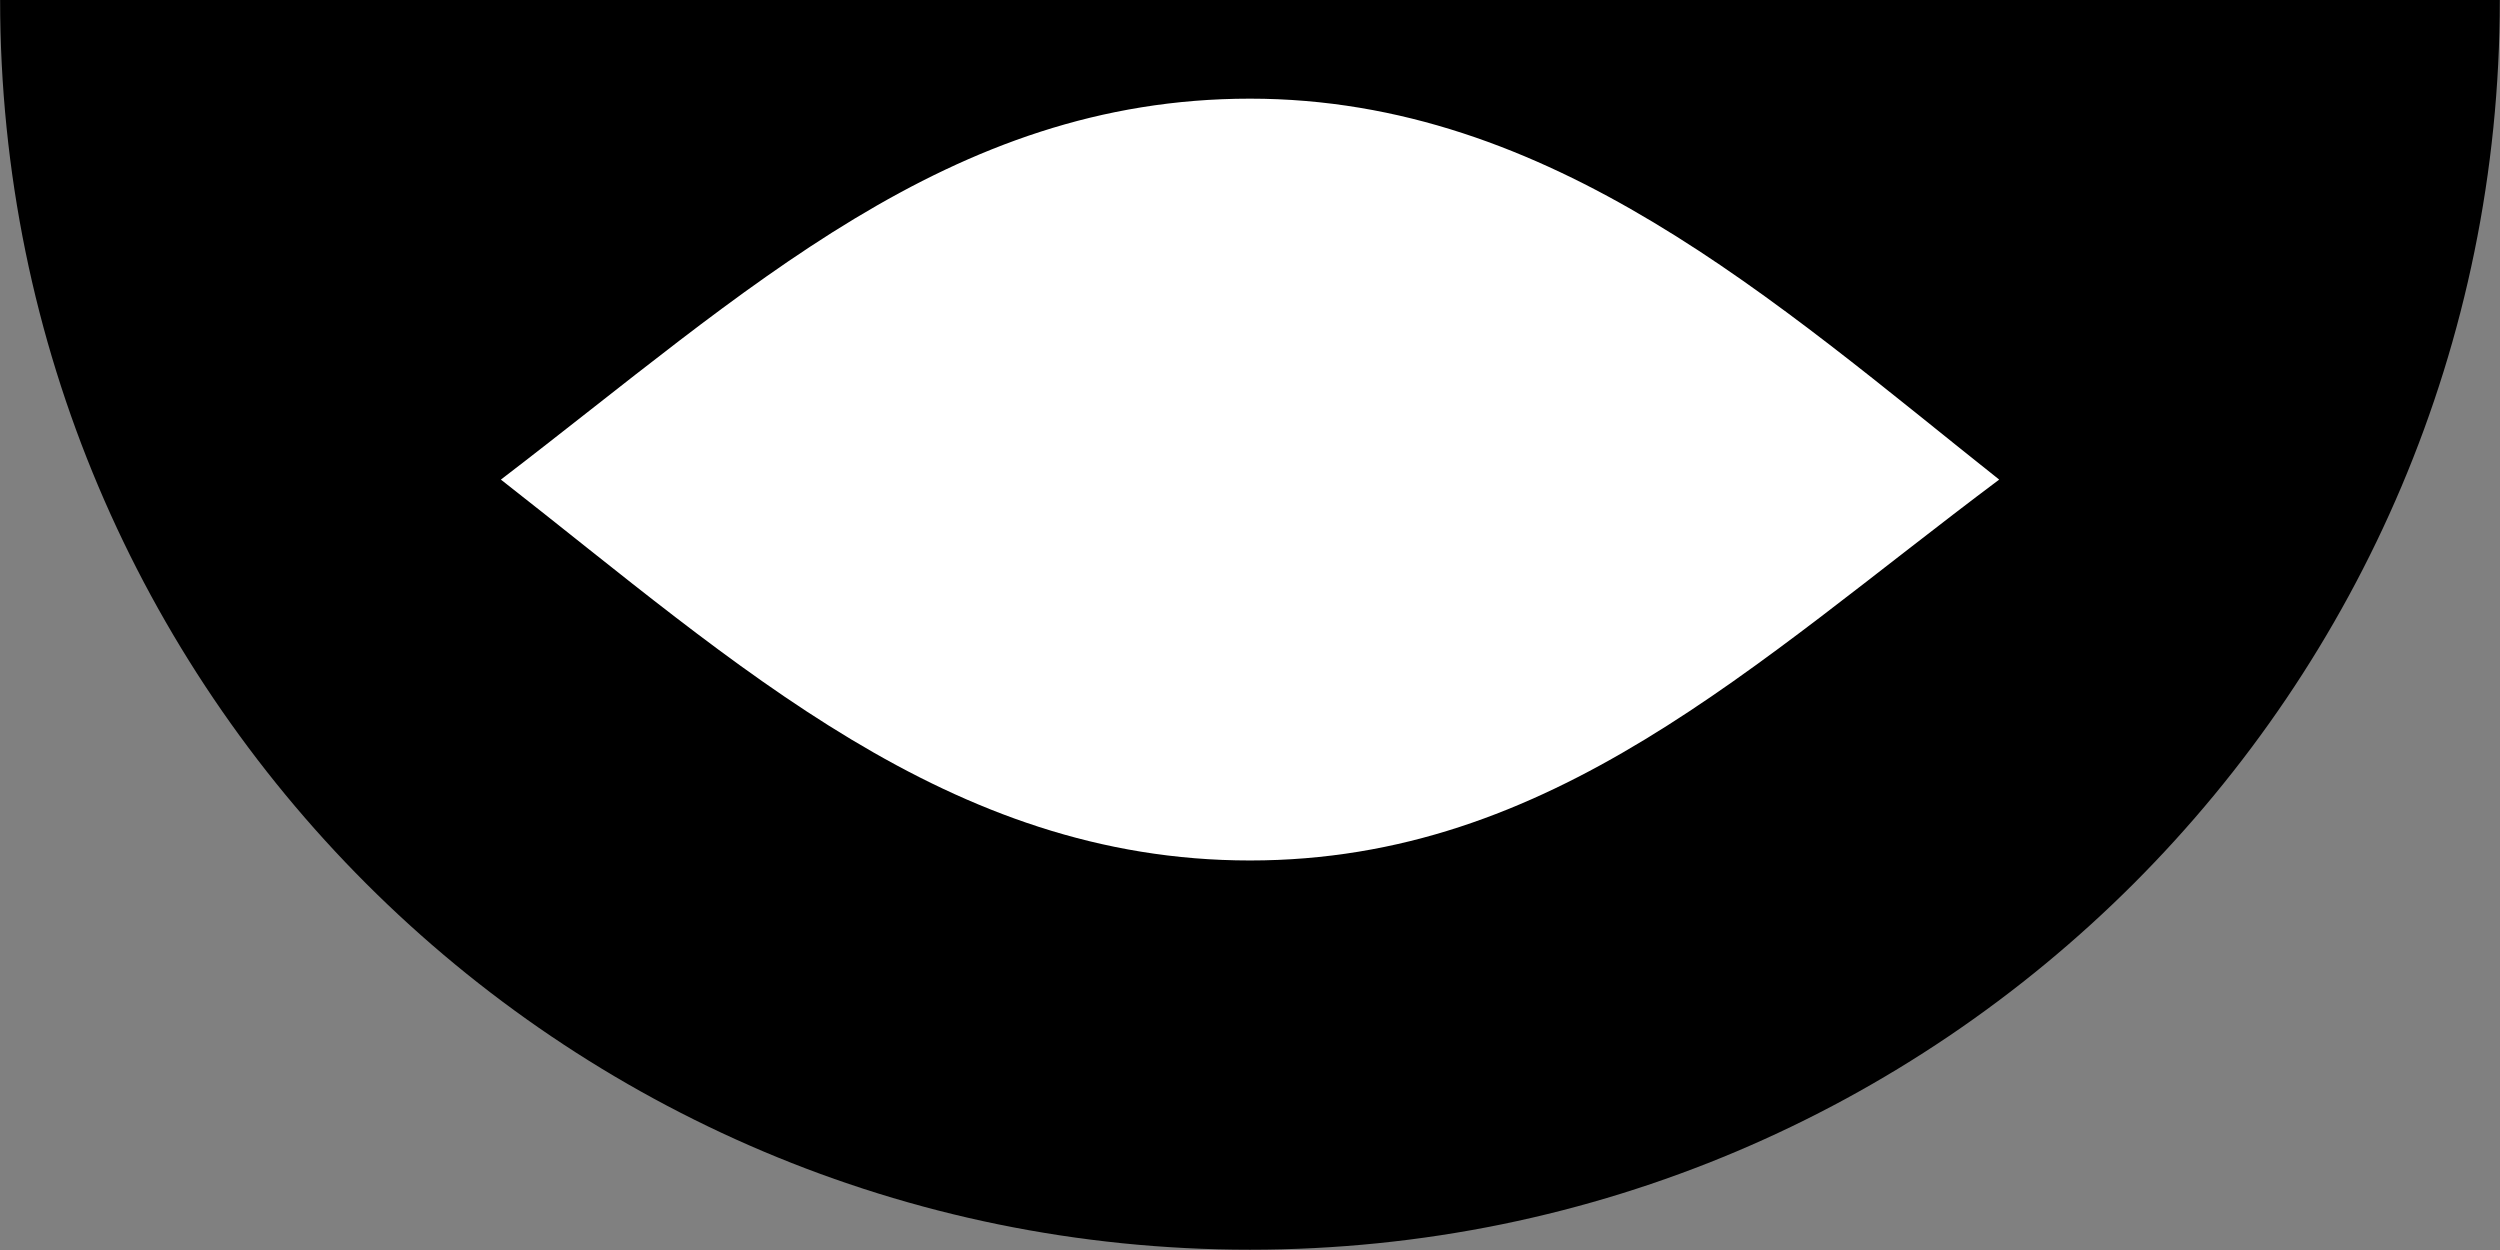 <?xml version="1.0" encoding="utf-8"?>
<!-- Generator: Adobe Illustrator 26.4.0, SVG Export Plug-In . SVG Version: 6.00 Build 0)  -->
<svg version="1.1" id="Calque_1" xmlns="http://www.w3.org/2000/svg" xmlns:xlink="http://www.w3.org/1999/xlink" x="0px" y="0px"
	 viewBox="0 0 425.2 212.6" style="enable-background:new 0 0 425.2 212.6;" xml:space="preserve">
<rect x="0" y="0" width="425.2" height="212.6" fill="#808080" stroke="none"/>
<style type="text/css">
	.st0{fill:#FFFFFF;}
</style>
<path d="M0.02-0.03C0.01-117.41,95.19-212.57,212.59-212.57C330-212.58,425.16-117.41,425.17-0.02
	c-0.01,117.38-95.18,212.57-212.58,212.57S0.02,117.37,0.02-0.03z"/>
<g>
	<path class="st0" d="M212.59-146.37c-51.25,0-85.68,32.87-127.41,64.78c40.2,31.41,76.16,64.77,127.42,64.77
		c51.27,0,85.46-33.36,127.4-64.78C301.91-111.86,263.86-146.37,212.59-146.37z"/>
	<path d="M163.54-81.6c-0.01-27.1,21.97-49.06,49.06-49.05c27.09-0.01,49.05,21.95,49.04,49.06c0.01,27.09-21.95,49.06-49.06,49.06
		C185.51-32.53,163.54-54.51,163.54-81.6z"/>
</g>
<g>
	<path class="st0" d="M212.6,16.78c-51.26,0-85.68,32.87-127.41,64.79c40.2,31.42,76.15,64.78,127.41,64.78
		c51.28,0,85.46-33.35,127.42-64.78C301.91,51.31,263.86,16.78,212.6,16.78z"/>
	<path class="st0" d="M163.54,81.57c0-27.1,21.98-49.06,49.06-49.06c27.1,0,49.06,21.96,49.06,49.06
		c0,27.09-21.95,49.06-49.05,49.06C185.51,130.62,163.54,108.66,163.54,81.57z"/>
</g>
</svg>
